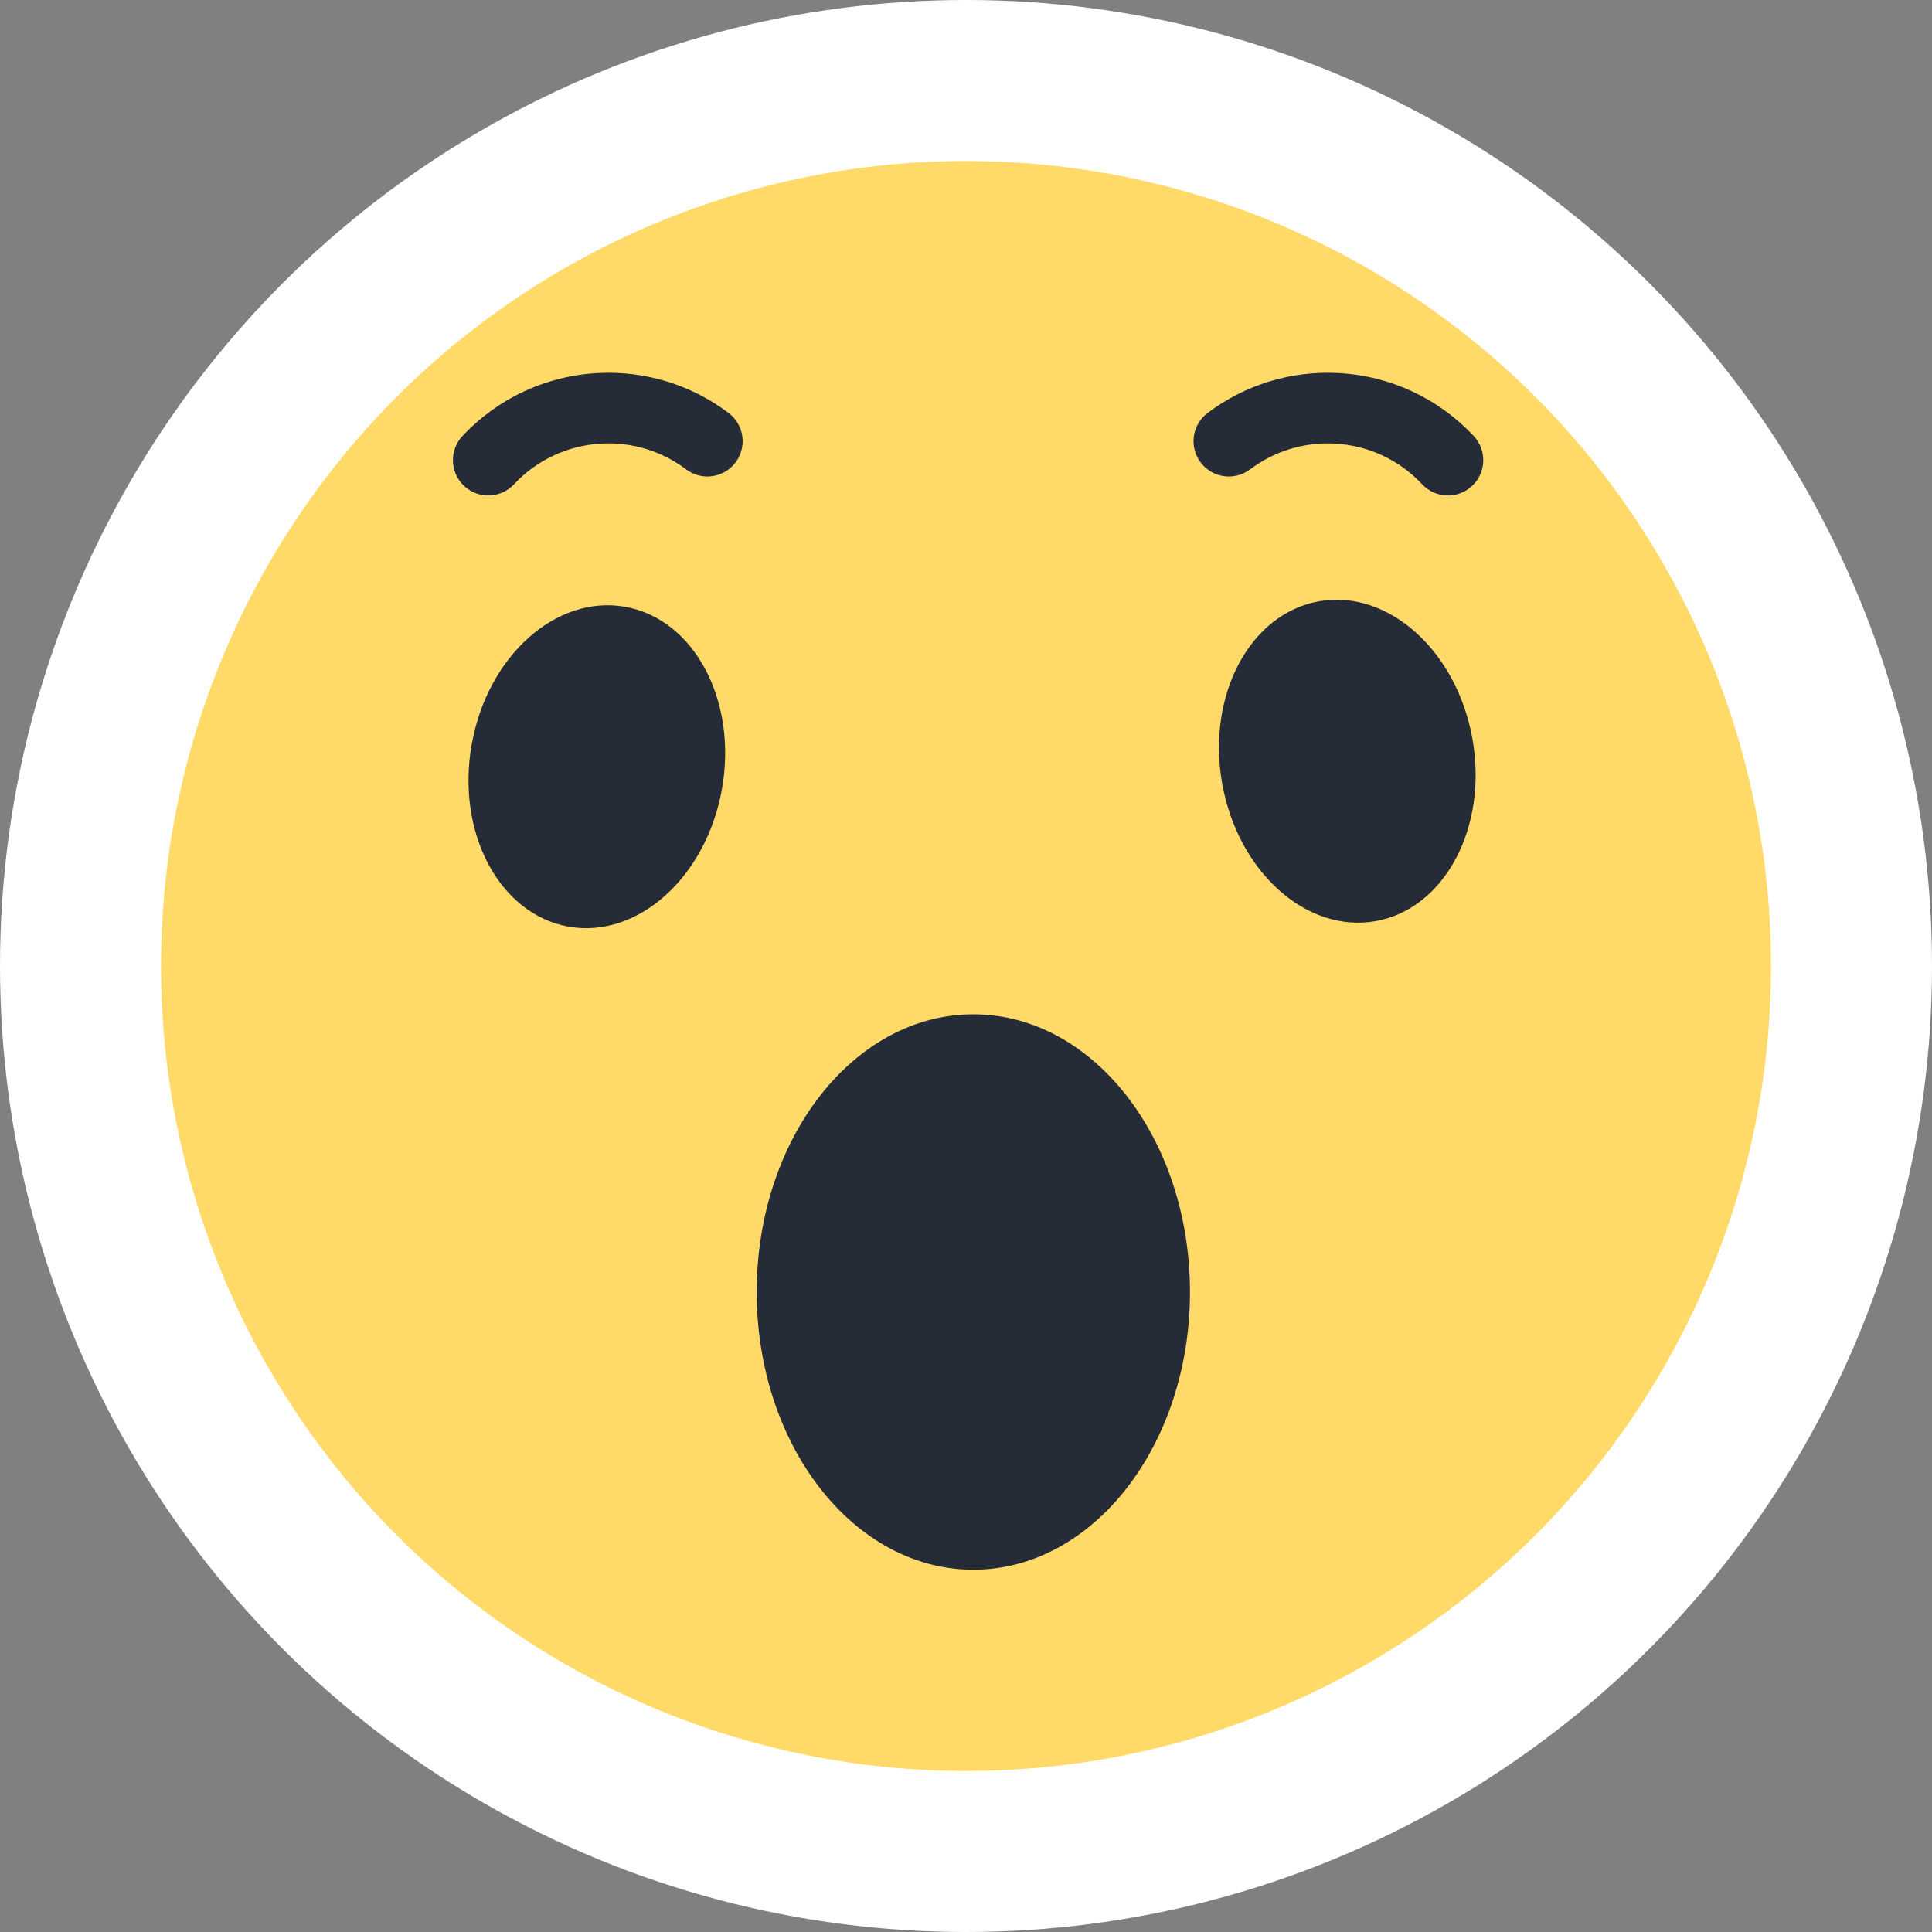 <?xml version="1.0" encoding="UTF-8"?>
<svg width="120px" height="120px" viewBox="0 0 120 120" version="1.1" xmlns="http://www.w3.org/2000/svg" xmlns:xlink="http://www.w3.org/1999/xlink">
    <rect x="0" y="0" width="120" height="120" fill="#808080" stroke="none"/>
    <!-- Generator: Sketch 3.8.3 (29802) - http://www.bohemiancoding.com/sketch -->
    <title>wow</title>
    <desc>Created with Sketch.</desc>
    <defs></defs>
    <g id="Page-1" stroke="none" stroke-width="1" fill="none" fill-rule="evenodd">
        <g id="wow">
            <circle id="Oval-10" fill="#FFFFFF" cx="60" cy="60" r="60"></circle>
            <ellipse id="Wow-Oval" fill="#FFDA69" cx="60" cy="60" rx="50" ry="50"></ellipse>
            <ellipse id="mouth" fill="#252B37" cx="60.456" cy="80.249" rx="13.456" ry="17.249"></ellipse>
            <path d="M85.436,57.215 C89.73,56.458 92.426,51.396 91.459,45.91 C90.492,40.423 86.226,36.589 81.932,37.346 C77.639,38.103 74.942,43.165 75.909,48.652 C76.877,54.138 81.142,57.972 85.436,57.215 Z M35.319,57.556 C31.025,56.798 28.328,51.737 29.296,46.25 C30.263,40.764 34.528,36.93 38.822,37.687 C43.116,38.444 45.813,43.505 44.845,48.992 C43.878,54.479 39.613,58.313 35.319,57.556 Z M91.536,27.083 C89.358,24.757 86.37,23.341 83.124,23.171 C80.171,23.016 77.318,23.908 75.005,25.652 C74.038,26.381 73.845,27.756 74.574,28.723 C75.303,29.69 76.678,29.883 77.645,29.154 C79.142,28.026 80.981,27.451 82.894,27.551 C84.997,27.661 86.924,28.574 88.334,30.081 C89.162,30.965 90.55,31.01 91.434,30.182 C92.318,29.355 92.364,27.967 91.536,27.083 Z M37.366,27.551 C39.279,27.451 41.118,28.026 42.615,29.154 C43.582,29.883 44.957,29.69 45.686,28.723 C46.415,27.756 46.222,26.381 45.255,25.652 C42.942,23.908 40.089,23.016 37.136,23.171 C33.89,23.341 30.902,24.757 28.724,27.083 C27.896,27.967 27.942,29.355 28.826,30.182 C29.71,31.01 31.098,30.965 31.926,30.081 C33.336,28.574 35.263,27.661 37.366,27.551 Z" id="eyes" fill="#252B37"></path>
        </g>
    </g>
</svg>
